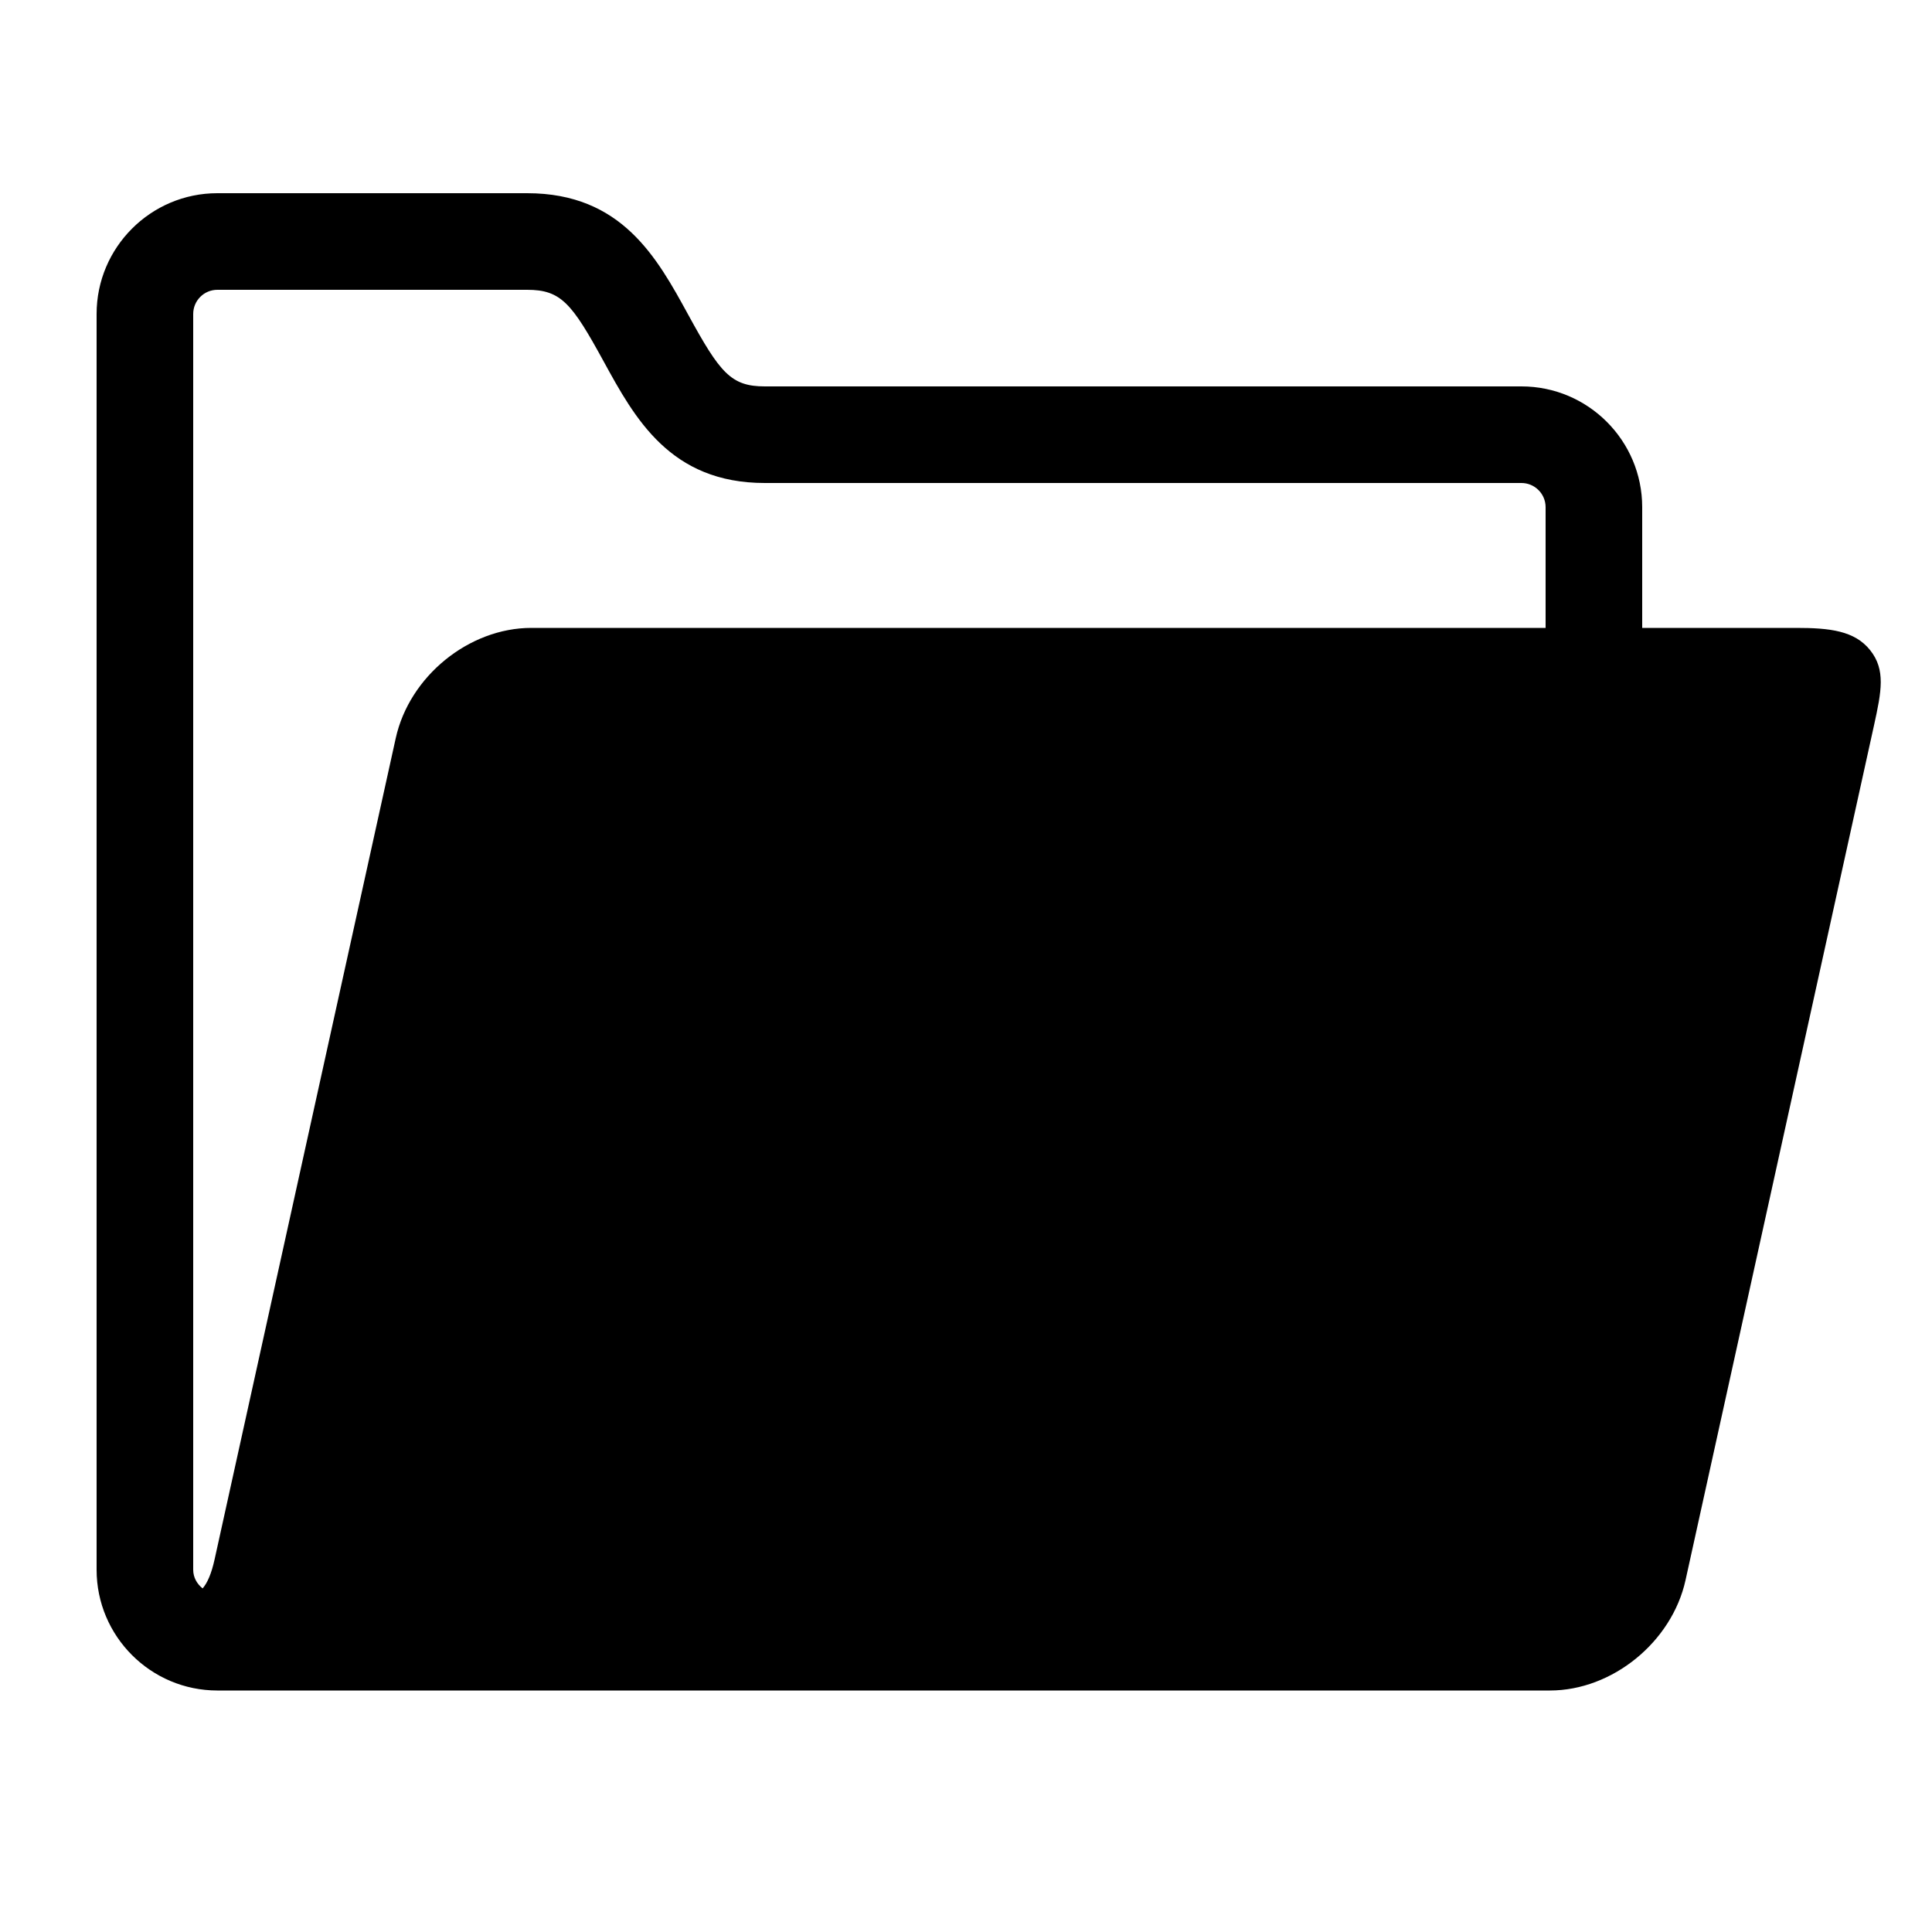 <svg xmlns="http://www.w3.org/2000/svg" xmlns:xlink="http://www.w3.org/1999/xlink" version="1.1"  x="0px" y="0px" width="32" height="32" viewBox="0 0 40 40" enable-background="new 0 0 40 40" xml:space="preserve" preserveAspectRatio="none" viewbox="0 0 32 32">
<g id="55152564_Shape_5_xA0_Clipping_Path_2_">
	<g>
		<path d="M38.717,13.458C38.396,13.059,37.885,13,37.192,13H34v-2.5C34,9.122,32.879,8,31.5,8H15.835    c-0.703,0-0.928-0.281-1.585-1.482C13.604,5.337,12.874,4,10.914,4H4.5C3.122,4,2,5.122,2,6.5v26C2,33.879,3.122,35,4.5,35h27.589    c1.292,0,2.525-1.004,2.808-2.284L38.8,15.015C38.953,14.316,39.045,13.866,38.717,13.458z M4,6.5C4,6.224,4.224,6,4.5,6h6.414    c0.702,0,0.926,0.28,1.581,1.477C13.142,8.66,13.875,10,15.835,10H31.5c0.275,0,0.5,0.224,0.5,0.5V13H11    c-1.292,0-2.525,1.003-2.807,2.285l-3.75,17c-0.065,0.295-0.149,0.488-0.248,0.601C4.079,32.795,4,32.659,4,32.5V6.5z"></path>
	</g>
</g>
</svg>